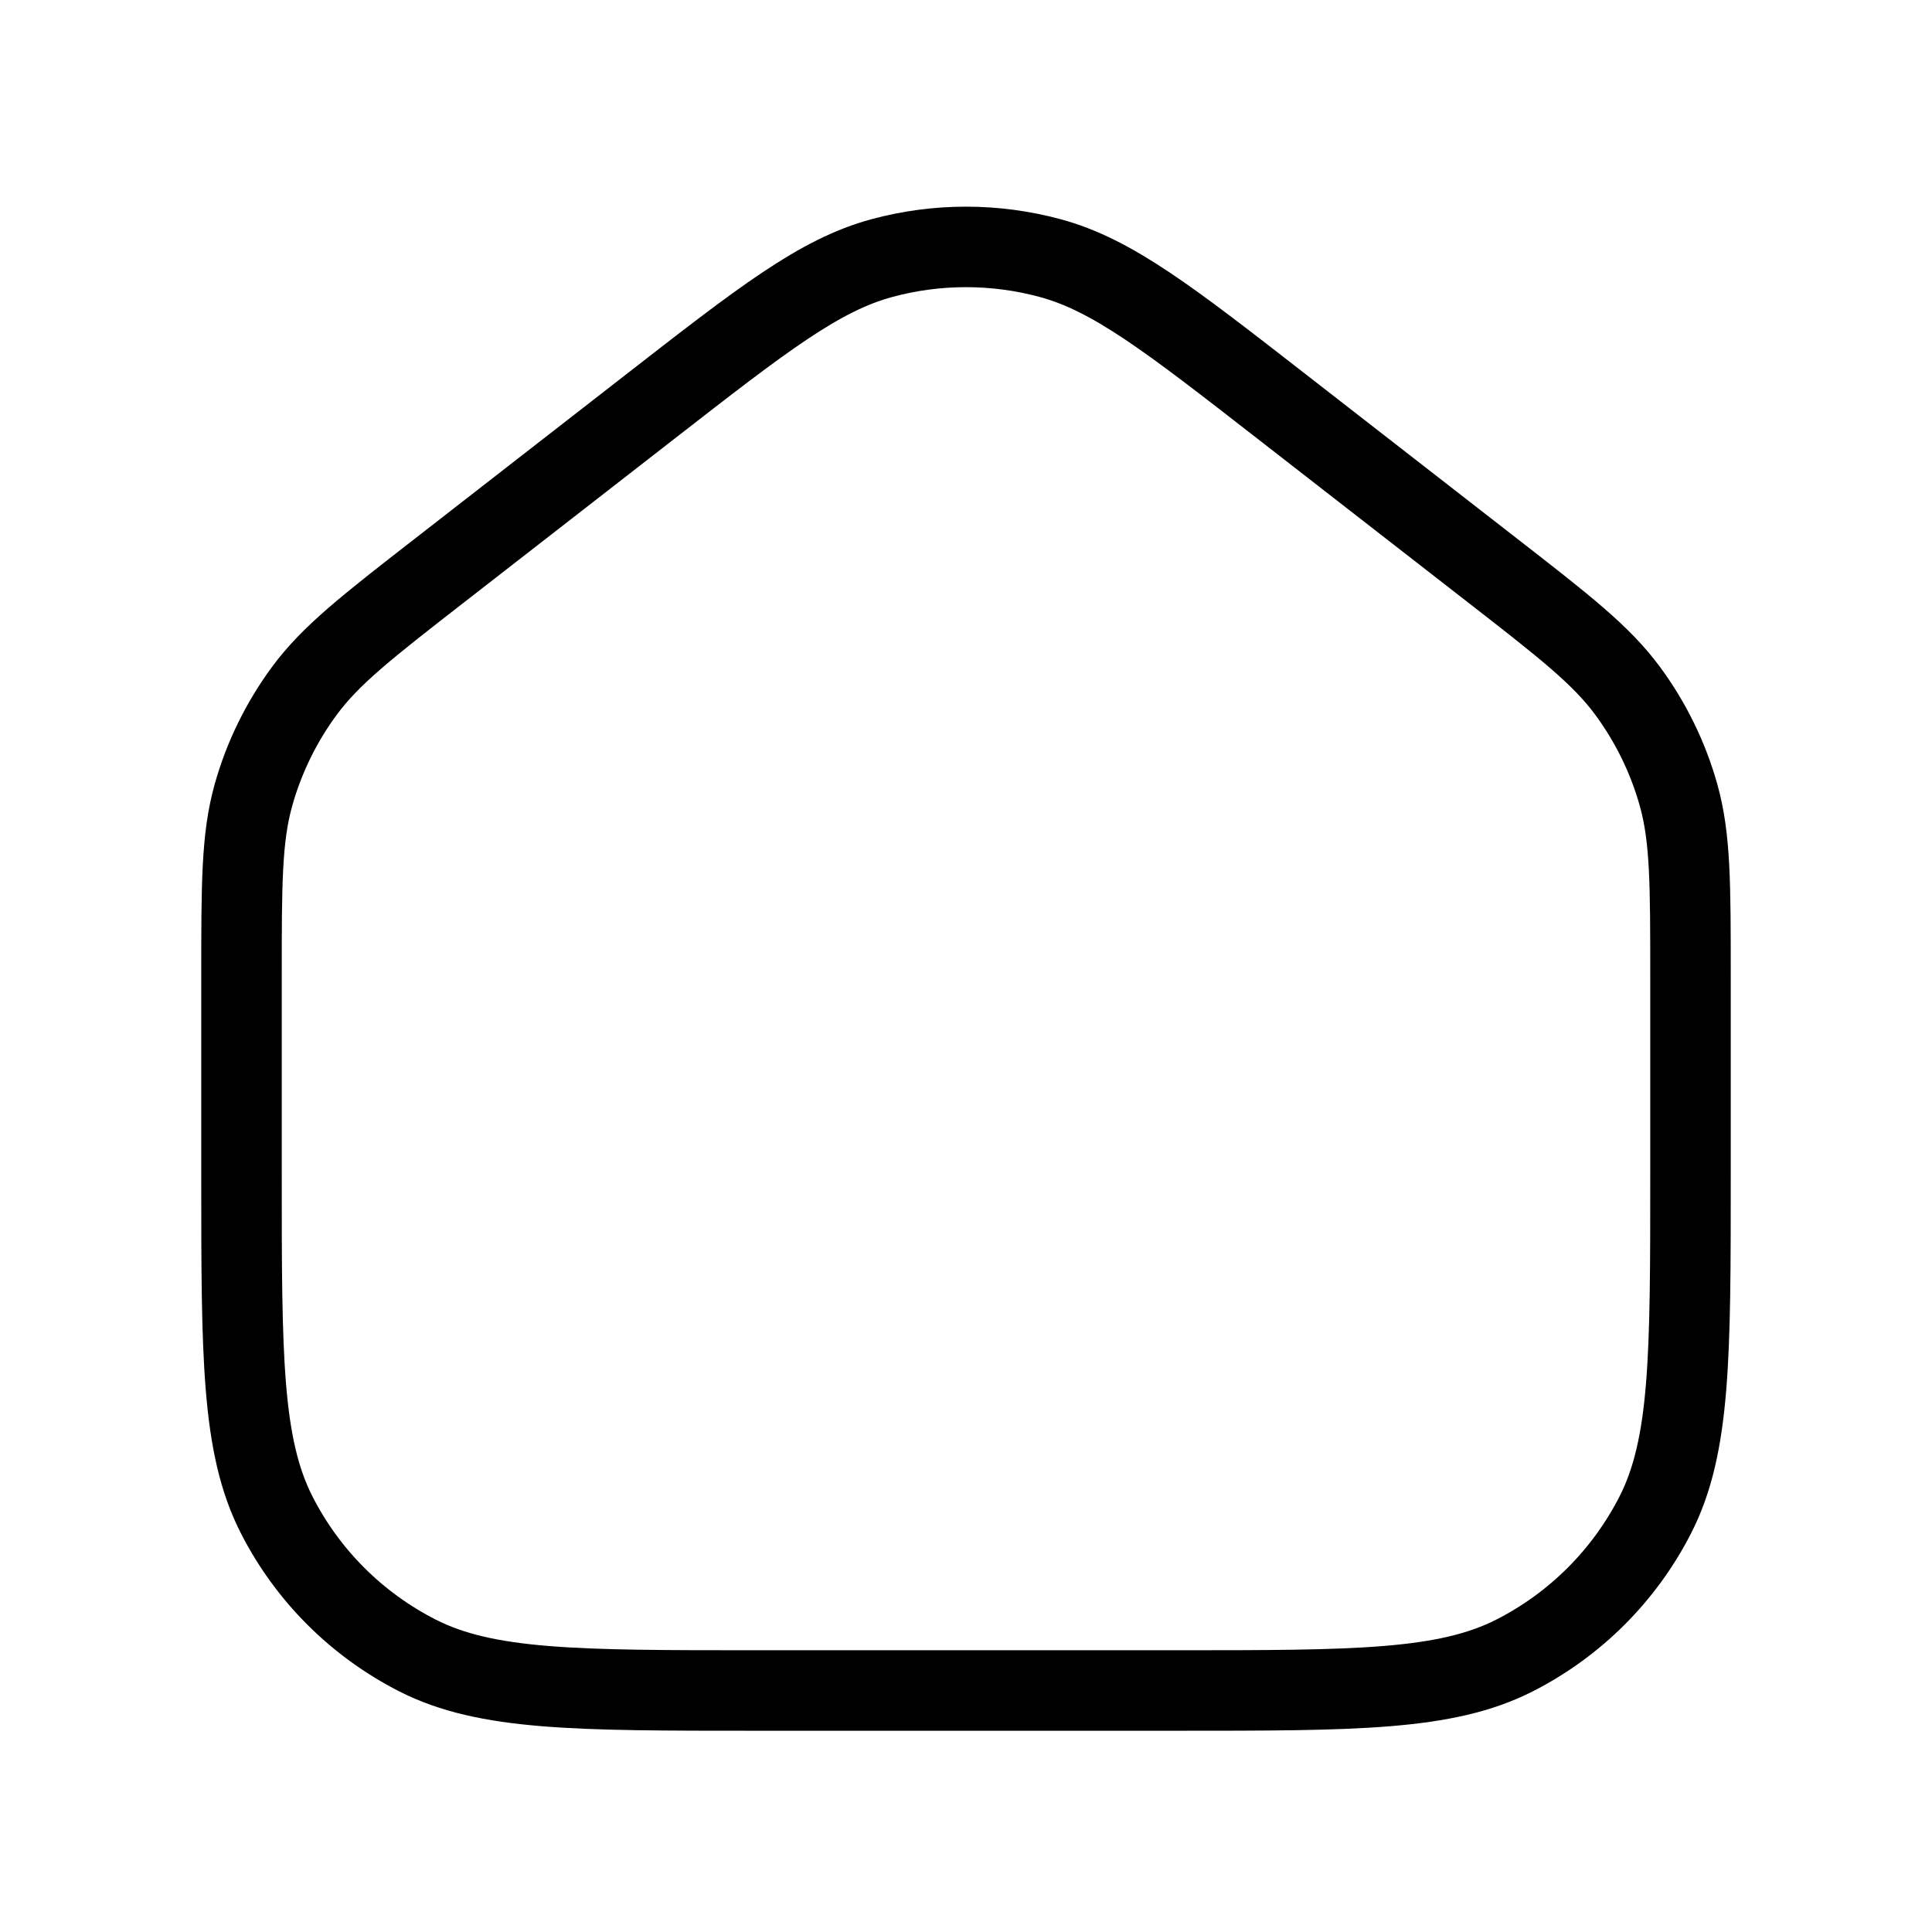 <svg width="24" height="24" viewBox="0 0 24 24" fill="none" xmlns="http://www.w3.org/2000/svg">
<path d="M3 12.13V14.6C3 16.84 3 17.96 3.436 18.816C3.819 19.569 4.431 20.18 5.184 20.564C6.04 21 7.16 21 9.4 21H12H14.6C16.84 21 17.96 21 18.816 20.564C19.569 20.18 20.18 19.569 20.564 18.816C21 17.96 21 16.84 21 14.6V12.13C21 10.981 21 10.407 20.852 9.878C20.721 9.41 20.505 8.969 20.216 8.578C19.889 8.136 19.436 7.783 18.529 7.078L15.929 5.056C14.524 3.963 13.821 3.416 13.045 3.206C12.361 3.021 11.639 3.021 10.955 3.206C10.179 3.416 9.476 3.963 8.071 5.056L8.071 5.056L5.471 7.078C4.564 7.783 4.111 8.136 3.784 8.578C3.495 8.969 3.279 9.41 3.148 9.878C3 10.407 3 10.981 3 12.13Z" stroke="black" stroke-linecap="round" stroke-linejoin="round"/>
</svg>
